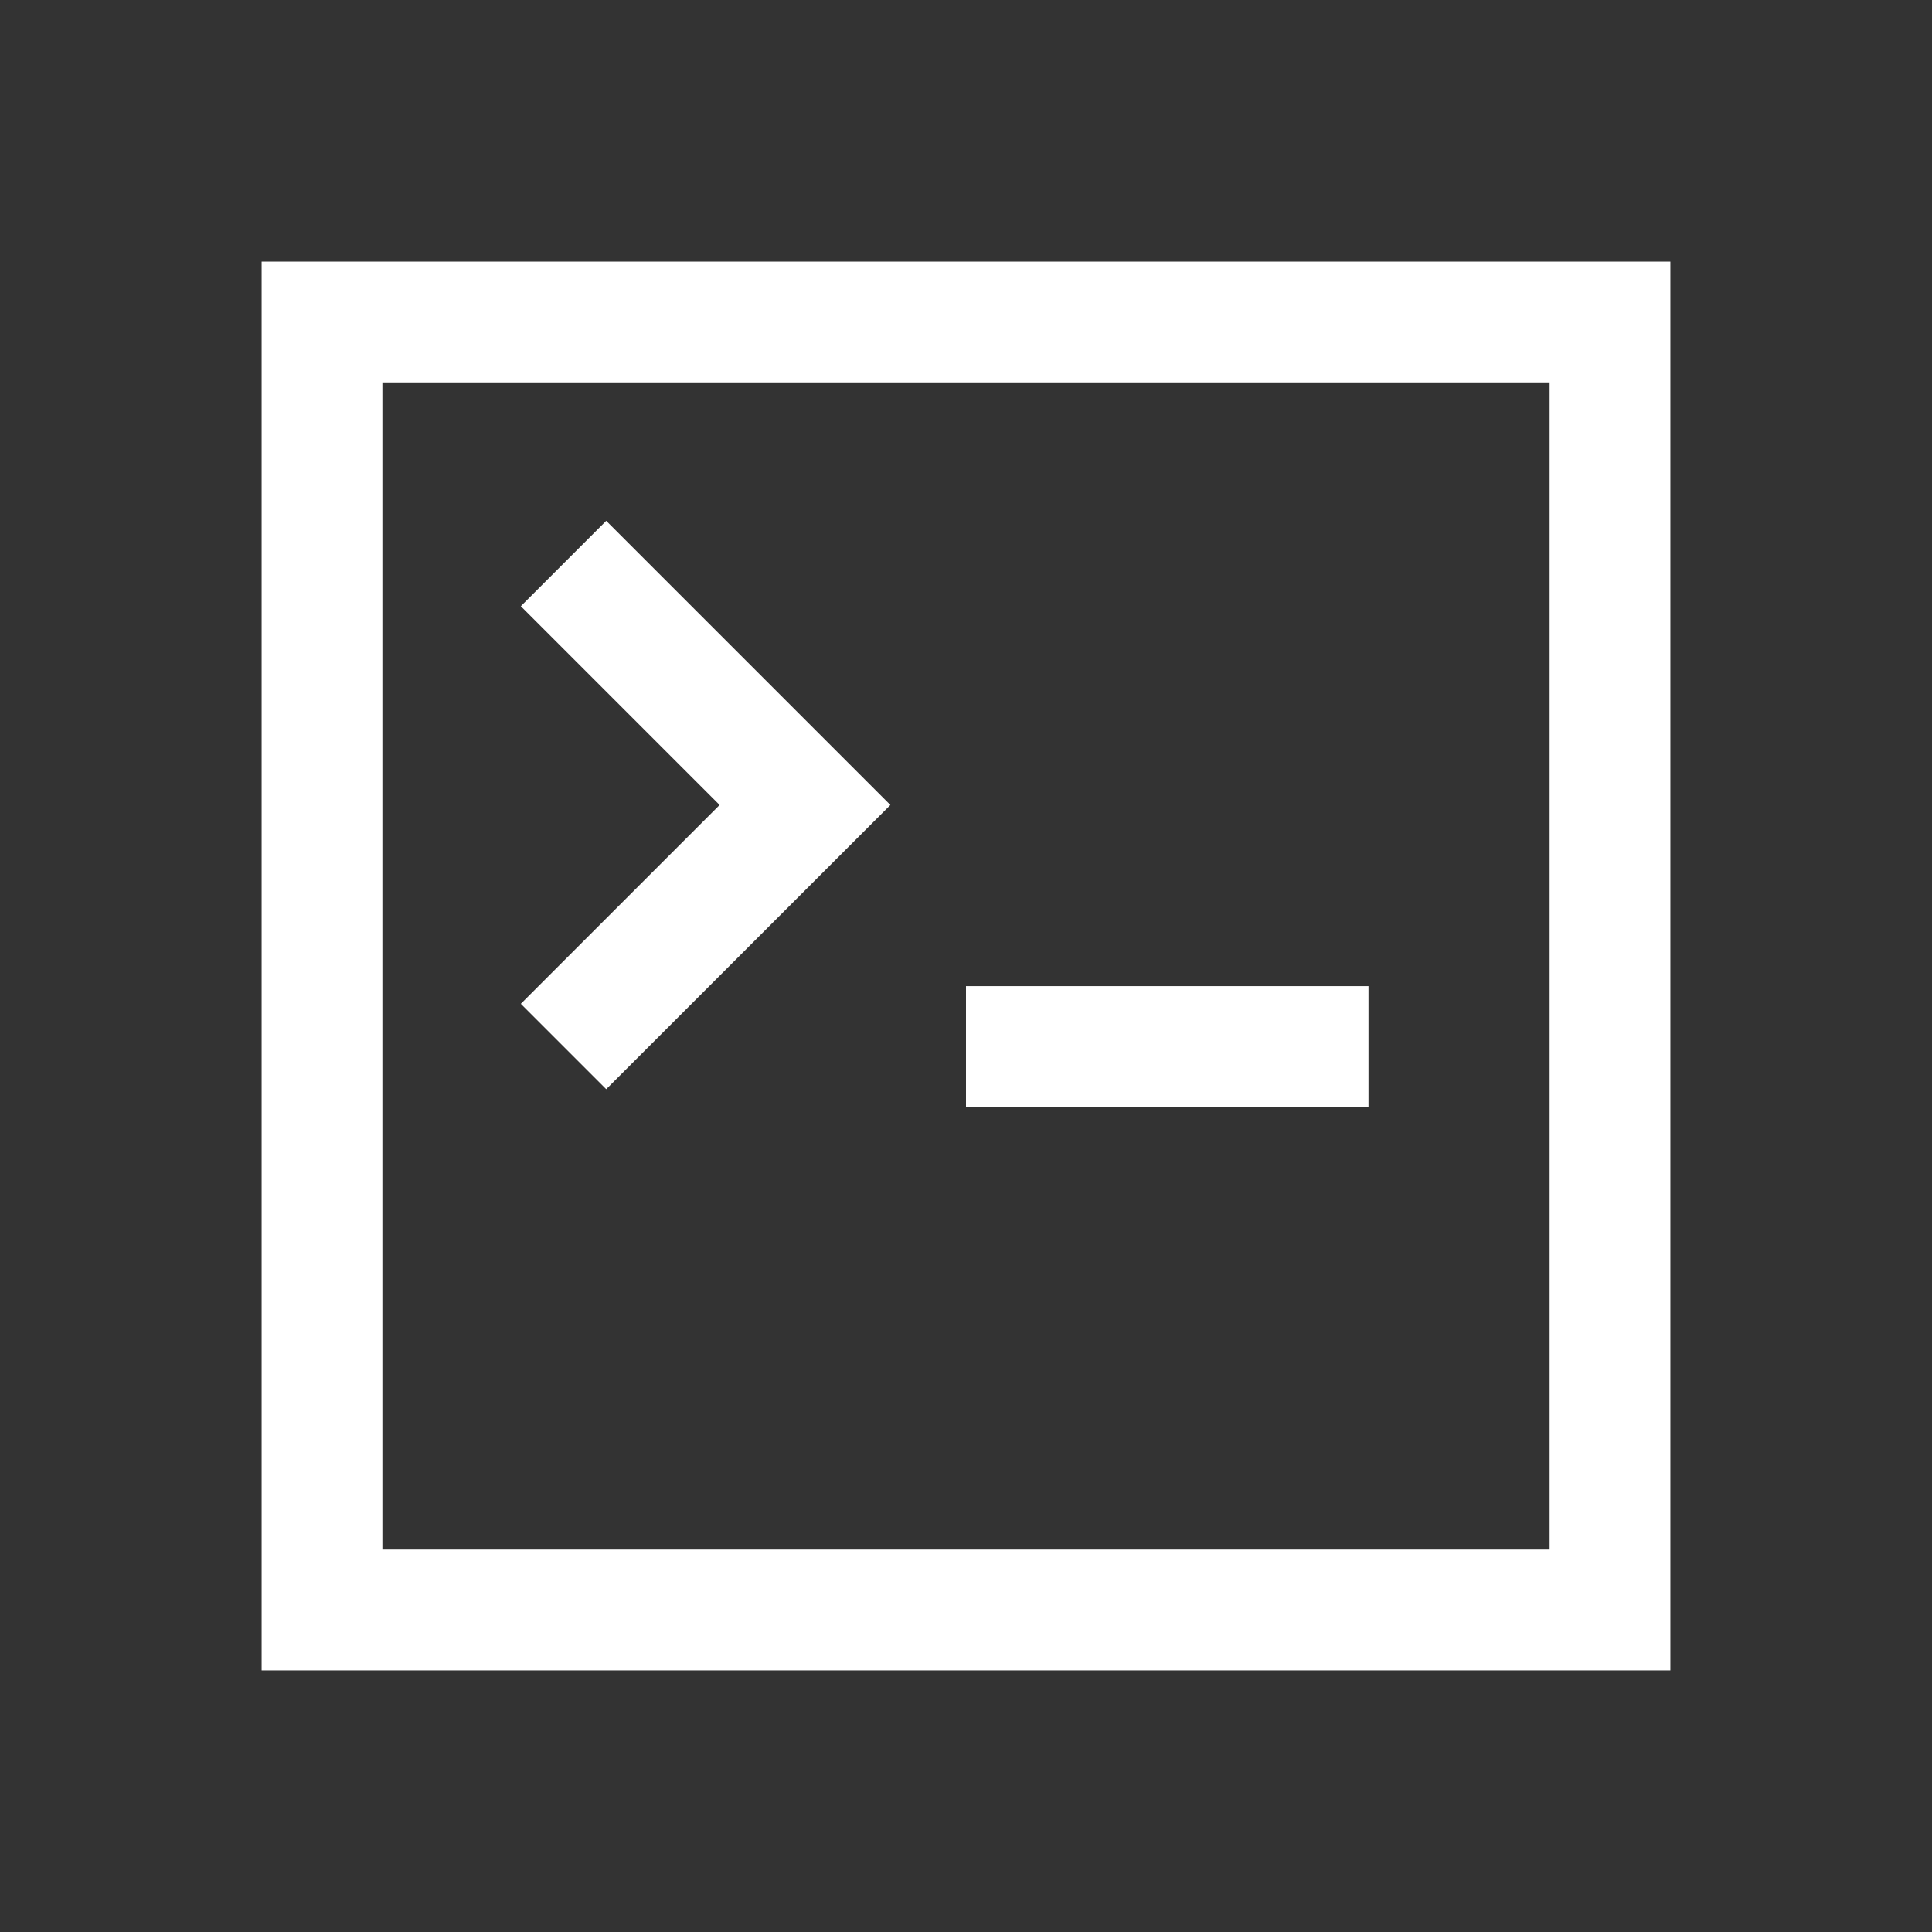 <svg width="24" height="24" viewBox="0 0 24 24" fill="none" xmlns="http://www.w3.org/2000/svg">
<rect x="0" y="0" width="24" height="24" fill="#333333" stroke="none"/>
<path d="M7 7L10 10L7 13M12 13H17M4 4V20H20V4H4Z" stroke="white" stroke-width="1.5"/>
</svg>

